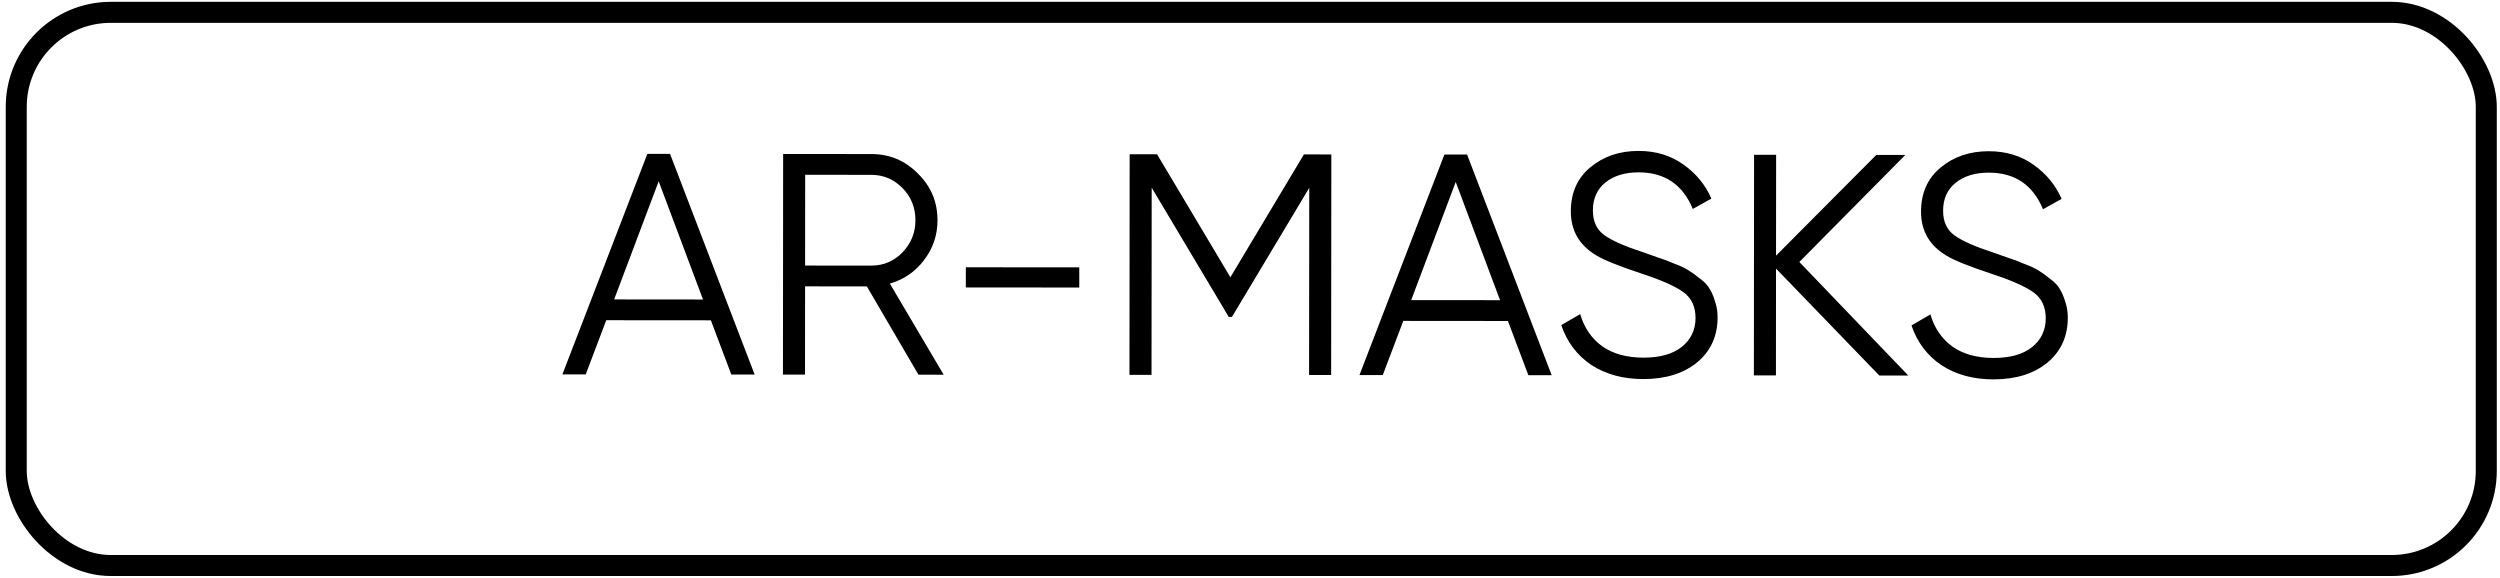 <svg width="238" height="55" viewBox="0 0 238 55" fill="none" xmlns="http://www.w3.org/2000/svg">
<path d="M69.621 35.655L67.675 30.493L57.715 30.485L55.761 35.643L53.541 35.641L61.629 14.648L63.788 14.65L71.841 35.657L69.621 35.655ZM58.467 28.505L66.927 28.513L62.706 17.259L58.467 28.505ZM87.437 35.67L82.524 27.266L76.644 27.261L76.637 35.661L74.537 35.659L74.555 14.659L82.955 14.666C84.695 14.668 86.174 15.289 87.393 16.53C88.632 17.751 89.251 19.232 89.25 20.971C89.248 22.392 88.817 23.661 87.956 24.78C87.115 25.88 86.035 26.619 84.715 26.998L89.837 35.672L87.437 35.67ZM76.653 16.641L76.646 25.281L82.946 25.286C84.106 25.287 85.096 24.868 85.917 24.029C86.738 23.169 87.149 22.15 87.15 20.97C87.151 19.77 86.742 18.749 85.922 17.909C85.103 17.068 84.113 16.647 82.953 16.646L76.653 16.641ZM91.947 27.364L91.948 25.444L102.748 25.453L102.747 27.373L91.947 27.364ZM126.743 14.703L126.725 35.703L124.625 35.702L124.641 17.881L117.28 30.175L116.98 30.175L109.641 17.869L109.625 35.689L107.525 35.687L107.543 14.687L110.153 14.689L117.133 26.395L124.133 14.701L126.743 14.703ZM145.5 35.719L143.554 30.558L133.594 30.549L131.64 35.707L129.42 35.706L137.507 14.712L139.667 14.714L147.72 35.721L145.5 35.719ZM134.346 28.57L142.806 28.577L138.585 17.323L134.346 28.57ZM156.43 36.088C154.51 36.087 152.86 35.635 151.481 34.734C150.122 33.813 149.173 32.552 148.634 30.952L150.435 29.903C150.814 31.204 151.513 32.224 152.532 32.965C153.552 33.686 154.862 34.047 156.462 34.048C158.022 34.05 159.232 33.711 160.092 33.032C160.973 32.332 161.414 31.413 161.415 30.273C161.416 29.173 161.016 28.342 160.217 27.782C159.417 27.221 158.098 26.64 156.258 26.038C154.079 25.316 152.639 24.735 151.94 24.295C150.341 23.333 149.542 21.943 149.543 20.123C149.545 18.343 150.166 16.943 151.407 15.924C152.648 14.885 154.178 14.367 155.998 14.368C157.638 14.369 159.058 14.801 160.257 15.662C161.456 16.503 162.346 17.583 162.924 18.904L161.154 19.892C160.196 17.572 158.477 16.41 155.997 16.408C154.697 16.407 153.646 16.726 152.846 17.365C152.045 18.005 151.644 18.894 151.643 20.034C151.643 21.074 152.002 21.855 152.721 22.375C153.441 22.896 154.631 23.427 156.29 23.968C157.05 24.229 157.59 24.419 157.91 24.54C158.25 24.64 158.729 24.82 159.349 25.081C159.989 25.321 160.459 25.542 160.759 25.742C161.058 25.922 161.418 26.183 161.838 26.523C162.278 26.843 162.587 27.174 162.767 27.514C162.967 27.834 163.136 28.234 163.276 28.714C163.436 29.174 163.515 29.674 163.515 30.214C163.513 31.994 162.862 33.424 161.561 34.503C160.26 35.562 158.55 36.09 156.43 36.088ZM181.669 35.75L178.909 35.748L169.077 25.569L169.069 35.739L166.969 35.737L166.987 14.737L169.087 14.739L169.078 24.339L178.627 14.747L181.387 14.749L171.298 24.941L181.669 35.75ZM189.77 36.117C187.85 36.115 186.2 35.664 184.821 34.763C183.462 33.841 182.513 32.581 181.974 30.98L183.775 29.932C184.154 31.232 184.853 32.252 185.872 32.993C186.892 33.714 188.201 34.075 189.801 34.077C191.361 34.078 192.572 33.739 193.432 33.06C194.313 32.361 194.754 31.441 194.755 30.301C194.756 29.201 194.356 28.37 193.557 27.81C192.757 27.249 191.438 26.668 189.598 26.067C187.419 25.345 185.979 24.763 185.28 24.323C183.68 23.361 182.882 21.971 182.883 20.151C182.885 18.371 183.506 16.971 184.747 15.952C185.988 14.913 187.518 14.395 189.338 14.396C190.978 14.398 192.398 14.829 193.597 15.69C194.796 16.531 195.685 17.612 196.264 18.932L194.493 19.921C193.535 17.6 191.816 16.438 189.336 16.436C188.036 16.435 186.986 16.754 186.186 17.394C185.385 18.033 184.984 18.923 184.983 20.063C184.982 21.103 185.342 21.883 186.061 22.404C186.781 22.924 187.97 23.455 189.63 23.997C190.39 24.257 190.93 24.448 191.249 24.568C191.589 24.668 192.069 24.849 192.689 25.109C193.329 25.35 193.799 25.57 194.098 25.77C194.398 25.951 194.758 26.211 195.178 26.551C195.617 26.872 195.927 27.202 196.107 27.542C196.307 27.862 196.476 28.262 196.616 28.742C196.776 29.203 196.855 29.703 196.855 30.243C196.853 32.023 196.202 33.452 194.901 34.531C193.6 35.59 191.89 36.118 189.77 36.117Z" fill="black"/>
<rect x="1.546" y="1.174" width="235.148" height="52.662" rx="9" stroke="black" stroke-width="2"/>
</svg>
